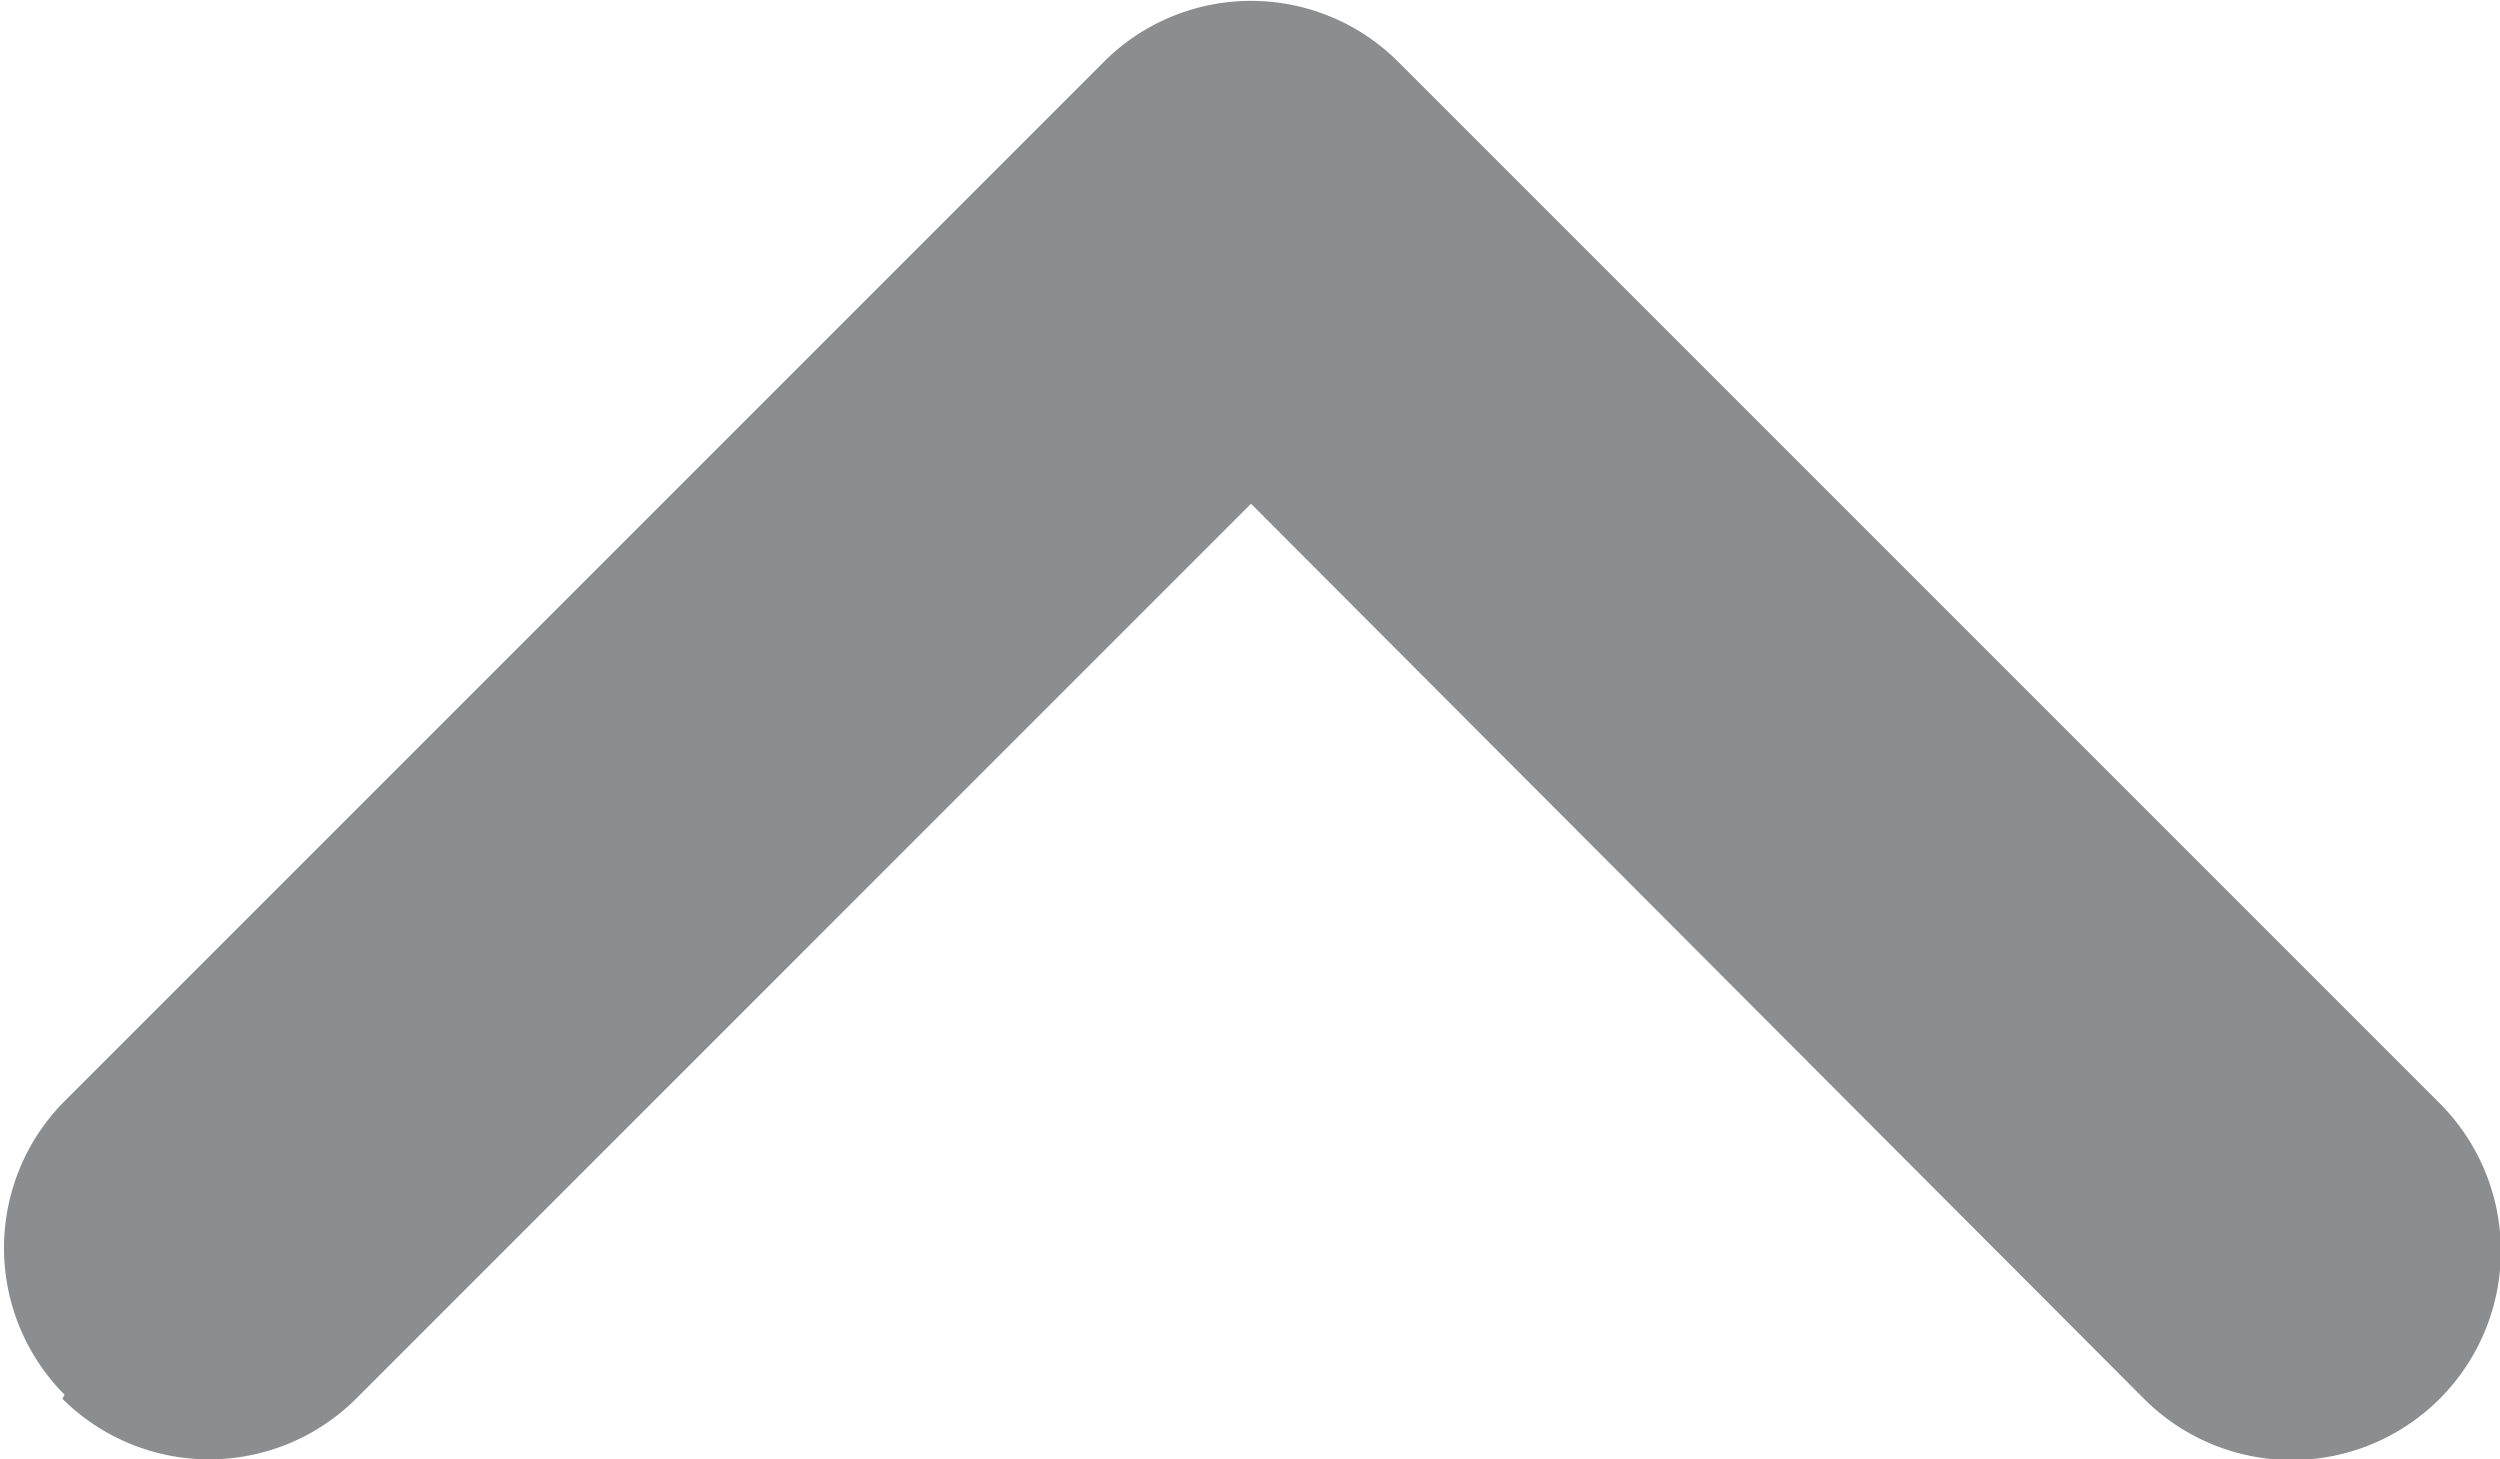 <svg id="Слой_1" data-name="Слой 1" xmlns="http://www.w3.org/2000/svg" viewBox="0 0 12.01 7.01"><defs><style>.cls-1{fill:#8b8d8e;fill-rule:evenodd;}</style></defs><title>chevron</title><path class="cls-1" d="M.29,6.71a1,1,0,0,0,1.41,0h0L6,2.41l4.29,4.3a1,1,0,0,0,1.42-1.42l-5-5A1,1,0,0,0,5.3.28h0l-5,5a1,1,0,0,0,0,1.41Z" transform="translate(0.01 0.01)"/></svg>
